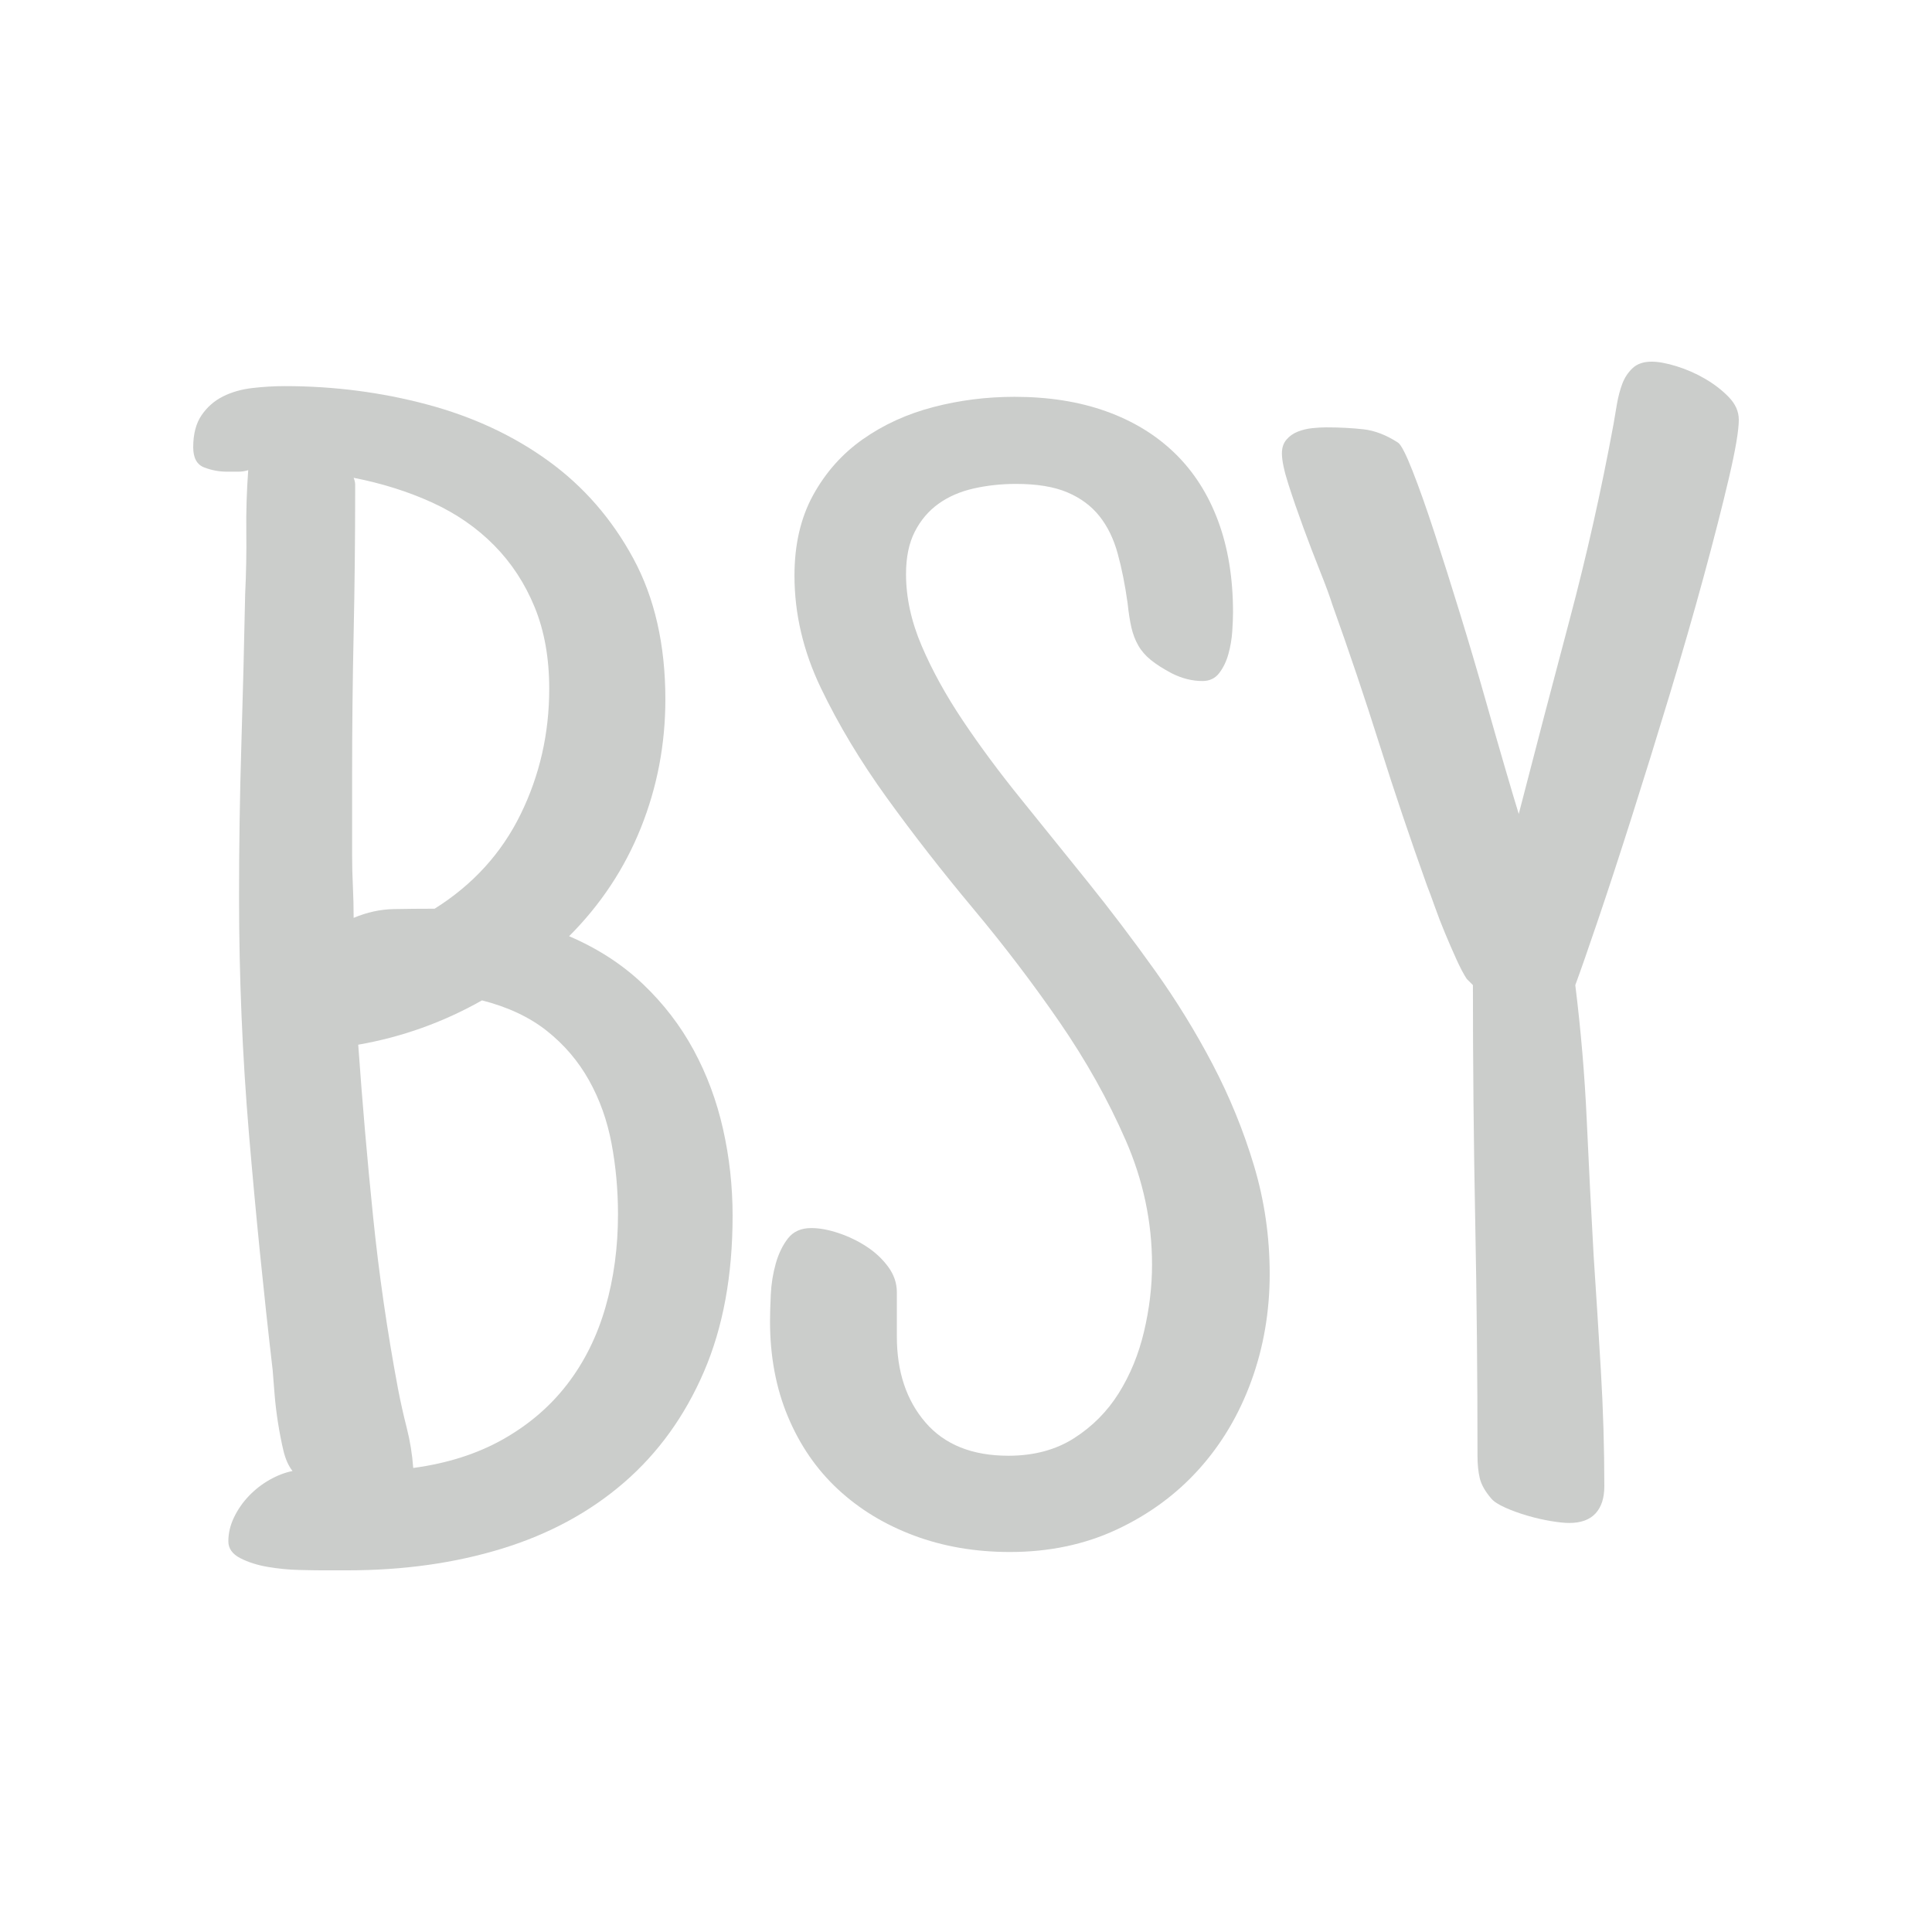 <svg version="1.1" xmlns="http://www.w3.org/2000/svg" xmlns:xlink="http://www.w3.org/1999/xlink" width="500" height="500"><g data-paper-data="{&quot;description&quot;:&quot;Logo for BSY\n============\n\nThis logo was generated by MarkMaker at http://emblemmatic.org/markmaker/ and may be composed of elements designed by others.\n\nThe font is Just Another Hand designed by Astigmatic and released under the APACHE2 license via Google Fonts: https://www.google.com/fonts/specimen/Just%20Another%20Hand. The font includes this copyright statement: Copyright (c) 2010 by Brian J. Bonislawsky DBA Astigmatic (AOETI) (astigma@astigmatic.com). All rights reserved. Available under the Apache 2.0 licence. http://www.apache.org/licenses/LICENSE-2.0.html\n\nMarkMaker uses semantic data from the Princeton University WordNet database http://wordnet.princeton.edu and font descriptions from Google Fonts https://www.google.com/fonts.&quot;}" fill="#cbcdcb" fill-rule="nonzero" stroke="none" stroke-width="1" stroke-linecap="butt" stroke-linejoin="miter" stroke-miterlimit="10" stroke-dasharray="" stroke-dashoffset="0" font-family="none" font-weight="none" font-size="none" text-anchor="none" style="mix-blend-mode: normal"><g data-paper-data="{&quot;elementType&quot;:&quot;logo&quot;}"><g data-paper-data="{&quot;elementType&quot;:&quot;text&quot;}"><g data-paper-data="{&quot;baseline&quot;:73.73046875,&quot;elementType&quot;:&quot;row&quot;}"><g data-paper-data="{&quot;baselineProportion&quot;:0.95448798988622,&quot;fontSize&quot;:100,&quot;baseline&quot;:73.73046875,&quot;elementType&quot;:&quot;word&quot;}"><path d="M189.595,314.656c0,15.423 -2.472,28.868 -7.415,40.336c-4.943,11.468 -11.831,21.025 -20.662,28.67c-8.832,7.645 -19.344,13.347 -31.537,17.103c-12.193,3.757 -25.54,5.635 -40.04,5.635h-6.723c-1.318,0 -3.295,-0.033 -5.932,-0.099c-2.636,-0.066 -5.306,-0.33 -8.008,-0.791c-2.702,-0.461 -5.075,-1.219 -7.118,-2.274c-2.043,-1.055 -3.065,-2.505 -3.065,-4.35c0,-2.109 0.494,-4.185 1.483,-6.228c0.989,-2.043 2.274,-3.889 3.856,-5.536c1.582,-1.648 3.361,-3.032 5.339,-4.152c1.977,-1.12 3.955,-1.878 5.932,-2.274c-1.055,-1.318 -1.845,-3.098 -2.373,-5.339c-0.527,-2.241 -0.989,-4.614 -1.384,-7.118c-0.395,-2.505 -0.692,-4.976 -0.89,-7.415c-0.198,-2.439 -0.362,-4.515 -0.494,-6.228c-2.373,-20.432 -4.416,-40.797 -6.13,-61.097c-1.714,-20.3 -2.57,-40.797 -2.57,-61.493c0,-13.182 0.198,-26.232 0.593,-39.15c0.395,-12.918 0.725,-25.968 0.989,-39.15c0.264,-5.405 0.362,-10.743 0.297,-16.016c-0.066,-5.273 0.099,-10.611 0.494,-16.016c-0.791,0.264 -1.648,0.395 -2.57,0.395c-0.923,0 -1.911,0 -2.966,0c-1.977,0 -3.922,-0.362 -5.833,-1.087c-1.911,-0.725 -2.867,-2.472 -2.867,-5.24c0,-3.427 0.725,-6.195 2.175,-8.305c1.45,-2.109 3.295,-3.724 5.536,-4.844c2.241,-1.12 4.778,-1.845 7.612,-2.175c2.834,-0.33 5.635,-0.494 8.403,-0.494c12.654,0 24.913,1.582 36.777,4.745c11.864,3.164 22.343,8.041 31.438,14.632c9.095,6.591 16.411,14.994 21.948,25.21c5.536,10.216 8.305,22.376 8.305,36.48c0,11.6 -2.109,22.673 -6.327,33.218c-4.218,10.545 -10.414,19.904 -18.586,28.077c7.382,3.164 13.742,7.283 19.081,12.358c5.339,5.075 9.722,10.776 13.149,17.103c3.427,6.327 5.965,13.149 7.612,20.465c1.648,7.316 2.472,14.797 2.472,22.442M159.936,314.261c0,-6.327 -0.56,-12.457 -1.681,-18.389c-1.12,-5.932 -3.065,-11.369 -5.833,-16.312c-2.768,-4.943 -6.393,-9.194 -10.875,-12.753c-4.482,-3.559 -10.084,-6.195 -16.807,-7.909c-10.018,5.668 -20.695,9.491 -32.032,11.468c1.055,14.895 2.34,29.758 3.856,44.587c1.516,14.829 3.658,29.626 6.426,44.39c0.659,3.427 1.417,6.822 2.274,10.183c0.857,3.361 1.417,6.822 1.681,10.381c8.832,-1.186 16.576,-3.658 23.233,-7.415c6.657,-3.757 12.193,-8.502 16.609,-14.236c4.416,-5.734 7.711,-12.358 9.886,-19.871c2.175,-7.514 3.262,-15.554 3.262,-24.123zM142.14,178.225c0,-7.909 -1.252,-14.928 -3.757,-21.058c-2.505,-6.13 -5.998,-11.468 -10.479,-16.016c-4.482,-4.548 -9.82,-8.239 -16.016,-11.073c-6.195,-2.834 -12.984,-4.976 -20.366,-6.426c0.264,0.659 0.395,1.252 0.395,1.78c0,0.527 0,0.989 0,1.384c0,12.523 -0.132,24.881 -0.395,37.074c-0.264,12.193 -0.395,24.485 -0.395,36.876v20.564c0,2.636 0.066,5.306 0.198,8.008c0.132,2.702 0.198,5.437 0.198,8.206c3.427,-1.45 6.887,-2.208 10.381,-2.274c3.493,-0.066 7.019,-0.099 10.578,-0.099c9.886,-6.195 17.301,-14.335 22.244,-24.419c4.943,-10.084 7.415,-20.926 7.415,-32.526" data-paper-data="{&quot;elementType&quot;:&quot;letter&quot;,&quot;baseline&quot;:72.16796875,&quot;baselineProportion&quot;:0.9535483870967741,&quot;fontSize&quot;:100}"></path><path d="M328.596,329.684c0,9.754 -1.582,18.982 -4.745,27.682c-3.164,8.7 -7.678,16.312 -13.544,22.837c-5.866,6.525 -12.951,11.732 -21.256,15.62c-8.305,3.889 -17.532,5.833 -27.682,5.833c-8.964,0 -17.235,-1.417 -24.815,-4.251c-7.58,-2.834 -14.137,-6.822 -19.674,-11.962c-5.536,-5.141 -9.853,-11.402 -12.951,-18.784c-3.098,-7.382 -4.647,-15.62 -4.647,-24.716c0,-1.845 0.066,-4.152 0.198,-6.92c0.132,-2.768 0.56,-5.437 1.285,-8.008c0.725,-2.57 1.78,-4.745 3.164,-6.525c1.384,-1.78 3.394,-2.669 6.031,-2.669c2.109,0 4.449,0.428 7.019,1.285c2.57,0.857 4.976,2.01 7.217,3.46c2.241,1.45 4.119,3.197 5.635,5.24c1.516,2.043 2.274,4.251 2.274,6.624v11.468c0,9.095 2.472,16.51 7.415,22.244c4.943,5.734 12.094,8.601 21.453,8.601c6.591,0 12.259,-1.516 17.004,-4.548c4.745,-3.032 8.601,-6.92 11.567,-11.666c2.966,-4.745 5.141,-10.051 6.525,-15.917c1.384,-5.866 2.076,-11.633 2.076,-17.301c0,-11.073 -2.274,-21.816 -6.822,-32.229c-4.548,-10.414 -10.249,-20.596 -17.103,-30.549c-6.855,-9.952 -14.302,-19.74 -22.343,-29.362c-8.041,-9.623 -15.489,-19.179 -22.343,-28.67c-6.855,-9.491 -12.556,-18.982 -17.103,-28.473c-4.548,-9.491 -6.822,-19.179 -6.822,-29.066c0,-8.041 1.615,-14.994 4.844,-20.86c3.23,-5.866 7.514,-10.677 12.852,-14.434c5.339,-3.757 11.402,-6.525 18.191,-8.305c6.789,-1.78 13.808,-2.669 21.058,-2.669c8.832,0 16.741,1.252 23.727,3.757c6.986,2.505 12.918,6.13 17.795,10.875c4.877,4.745 8.601,10.578 11.172,17.499c2.57,6.92 3.856,14.797 3.856,23.628c0,1.318 -0.066,2.966 -0.198,4.943c-0.132,1.977 -0.461,3.922 -0.989,5.833c-0.527,1.911 -1.318,3.559 -2.373,4.943c-1.055,1.384 -2.505,2.076 -4.35,2.076c-2.636,0 -5.273,-0.659 -7.909,-1.977c-2.241,-1.186 -4.053,-2.34 -5.437,-3.46c-1.384,-1.12 -2.472,-2.373 -3.262,-3.757c-0.791,-1.384 -1.384,-2.933 -1.78,-4.647c-0.395,-1.714 -0.725,-3.823 -0.989,-6.327c-0.659,-4.745 -1.516,-9.029 -2.57,-12.852c-1.055,-3.823 -2.636,-7.052 -4.745,-9.689c-2.109,-2.636 -4.877,-4.68 -8.305,-6.13c-3.427,-1.45 -7.843,-2.175 -13.248,-2.175c-3.823,0 -7.481,0.395 -10.974,1.186c-3.493,0.791 -6.525,2.109 -9.095,3.955c-2.57,1.845 -4.614,4.251 -6.13,7.217c-1.516,2.966 -2.274,6.624 -2.274,10.974c0,6.064 1.351,12.259 4.053,18.586c2.702,6.327 6.261,12.786 10.677,19.377c4.416,6.591 9.425,13.347 15.027,20.267c5.602,6.92 11.369,14.072 17.301,21.453c5.932,7.382 11.699,14.994 17.301,22.837c5.602,7.843 10.611,15.983 15.027,24.419c4.416,8.436 7.975,17.169 10.677,26.199c2.702,9.029 4.053,18.356 4.053,27.978z" data-paper-data="{&quot;elementType&quot;:&quot;letter&quot;,&quot;baseline&quot;:71.484375,&quot;baselineProportion&quot;:0.9682539682539683,&quot;fontSize&quot;:100}"></path><path d="M450,108.626c0,2.768 -0.857,7.81 -2.57,15.126c-1.714,7.316 -3.889,15.818 -6.525,25.507c-2.636,9.689 -5.602,19.97 -8.898,30.845c-3.295,10.875 -6.525,21.289 -9.689,31.241c-3.164,9.952 -6.064,18.817 -8.7,26.594c-2.636,7.777 -4.614,13.445 -5.932,17.004c1.45,11.732 2.439,23.398 2.966,34.998c0.527,11.6 1.12,23.266 1.78,34.998c0.659,9.886 1.285,19.839 1.878,29.857c0.593,10.018 0.89,19.97 0.89,29.857c0,3.032 -0.758,5.372 -2.274,7.019c-1.516,1.648 -3.79,2.472 -6.822,2.472c-1.186,0 -2.768,-0.165 -4.745,-0.494c-1.977,-0.33 -3.987,-0.791 -6.031,-1.384c-2.043,-0.593 -3.955,-1.285 -5.734,-2.076c-1.78,-0.791 -2.999,-1.582 -3.658,-2.373c-1.582,-1.845 -2.57,-3.592 -2.966,-5.24c-0.395,-1.648 -0.593,-3.592 -0.593,-5.833c0,-20.432 -0.198,-40.732 -0.593,-60.9c-0.395,-20.168 -0.593,-40.468 -0.593,-60.9l-1.582,-1.582c-0.791,-1.186 -1.681,-2.867 -2.669,-5.042c-0.989,-2.175 -1.977,-4.449 -2.966,-6.822c-0.989,-2.373 -1.878,-4.68 -2.669,-6.92c-0.791,-2.241 -1.45,-4.02 -1.977,-5.339c-4.35,-12.127 -8.436,-24.254 -12.259,-36.382c-3.823,-12.127 -7.909,-24.254 -12.259,-36.382c-0.659,-2.109 -1.714,-4.976 -3.164,-8.601c-1.45,-3.625 -2.9,-7.415 -4.35,-11.369c-1.45,-3.955 -2.735,-7.678 -3.856,-11.172c-1.12,-3.493 -1.681,-6.162 -1.681,-8.008c0,-1.45 0.395,-2.636 1.186,-3.559c0.791,-0.923 1.78,-1.615 2.966,-2.076c1.186,-0.461 2.439,-0.758 3.757,-0.89c1.318,-0.132 2.505,-0.198 3.559,-0.198c3.427,0 6.624,0.165 9.59,0.494c2.966,0.33 5.965,1.483 8.997,3.46c0.791,0.527 2.043,2.966 3.757,7.316c1.714,4.35 3.625,9.754 5.734,16.214c2.109,6.459 4.317,13.445 6.624,20.959c2.307,7.514 4.449,14.764 6.426,21.75c1.977,6.986 3.757,13.182 5.339,18.586c1.582,5.405 2.702,9.161 3.361,11.27c4.35,-16.873 8.733,-33.613 13.149,-50.222c4.416,-16.609 8.206,-33.482 11.369,-50.618c0.264,-1.582 0.56,-3.328 0.89,-5.24c0.33,-1.911 0.791,-3.658 1.384,-5.24c0.593,-1.582 1.483,-2.933 2.669,-4.053c1.186,-1.12 2.834,-1.681 4.943,-1.681c1.714,0 3.856,0.395 6.426,1.186c2.57,0.791 5.042,1.878 7.415,3.262c2.373,1.384 4.416,2.966 6.13,4.745c1.714,1.78 2.57,3.724 2.57,5.833z" data-paper-data="{&quot;elementType&quot;:&quot;letter&quot;,&quot;baseline&quot;:73.73046875,&quot;baselineProportion&quot;:0.993421052631579,&quot;fontSize&quot;:100}"></path></g></g></g></g></g></svg>